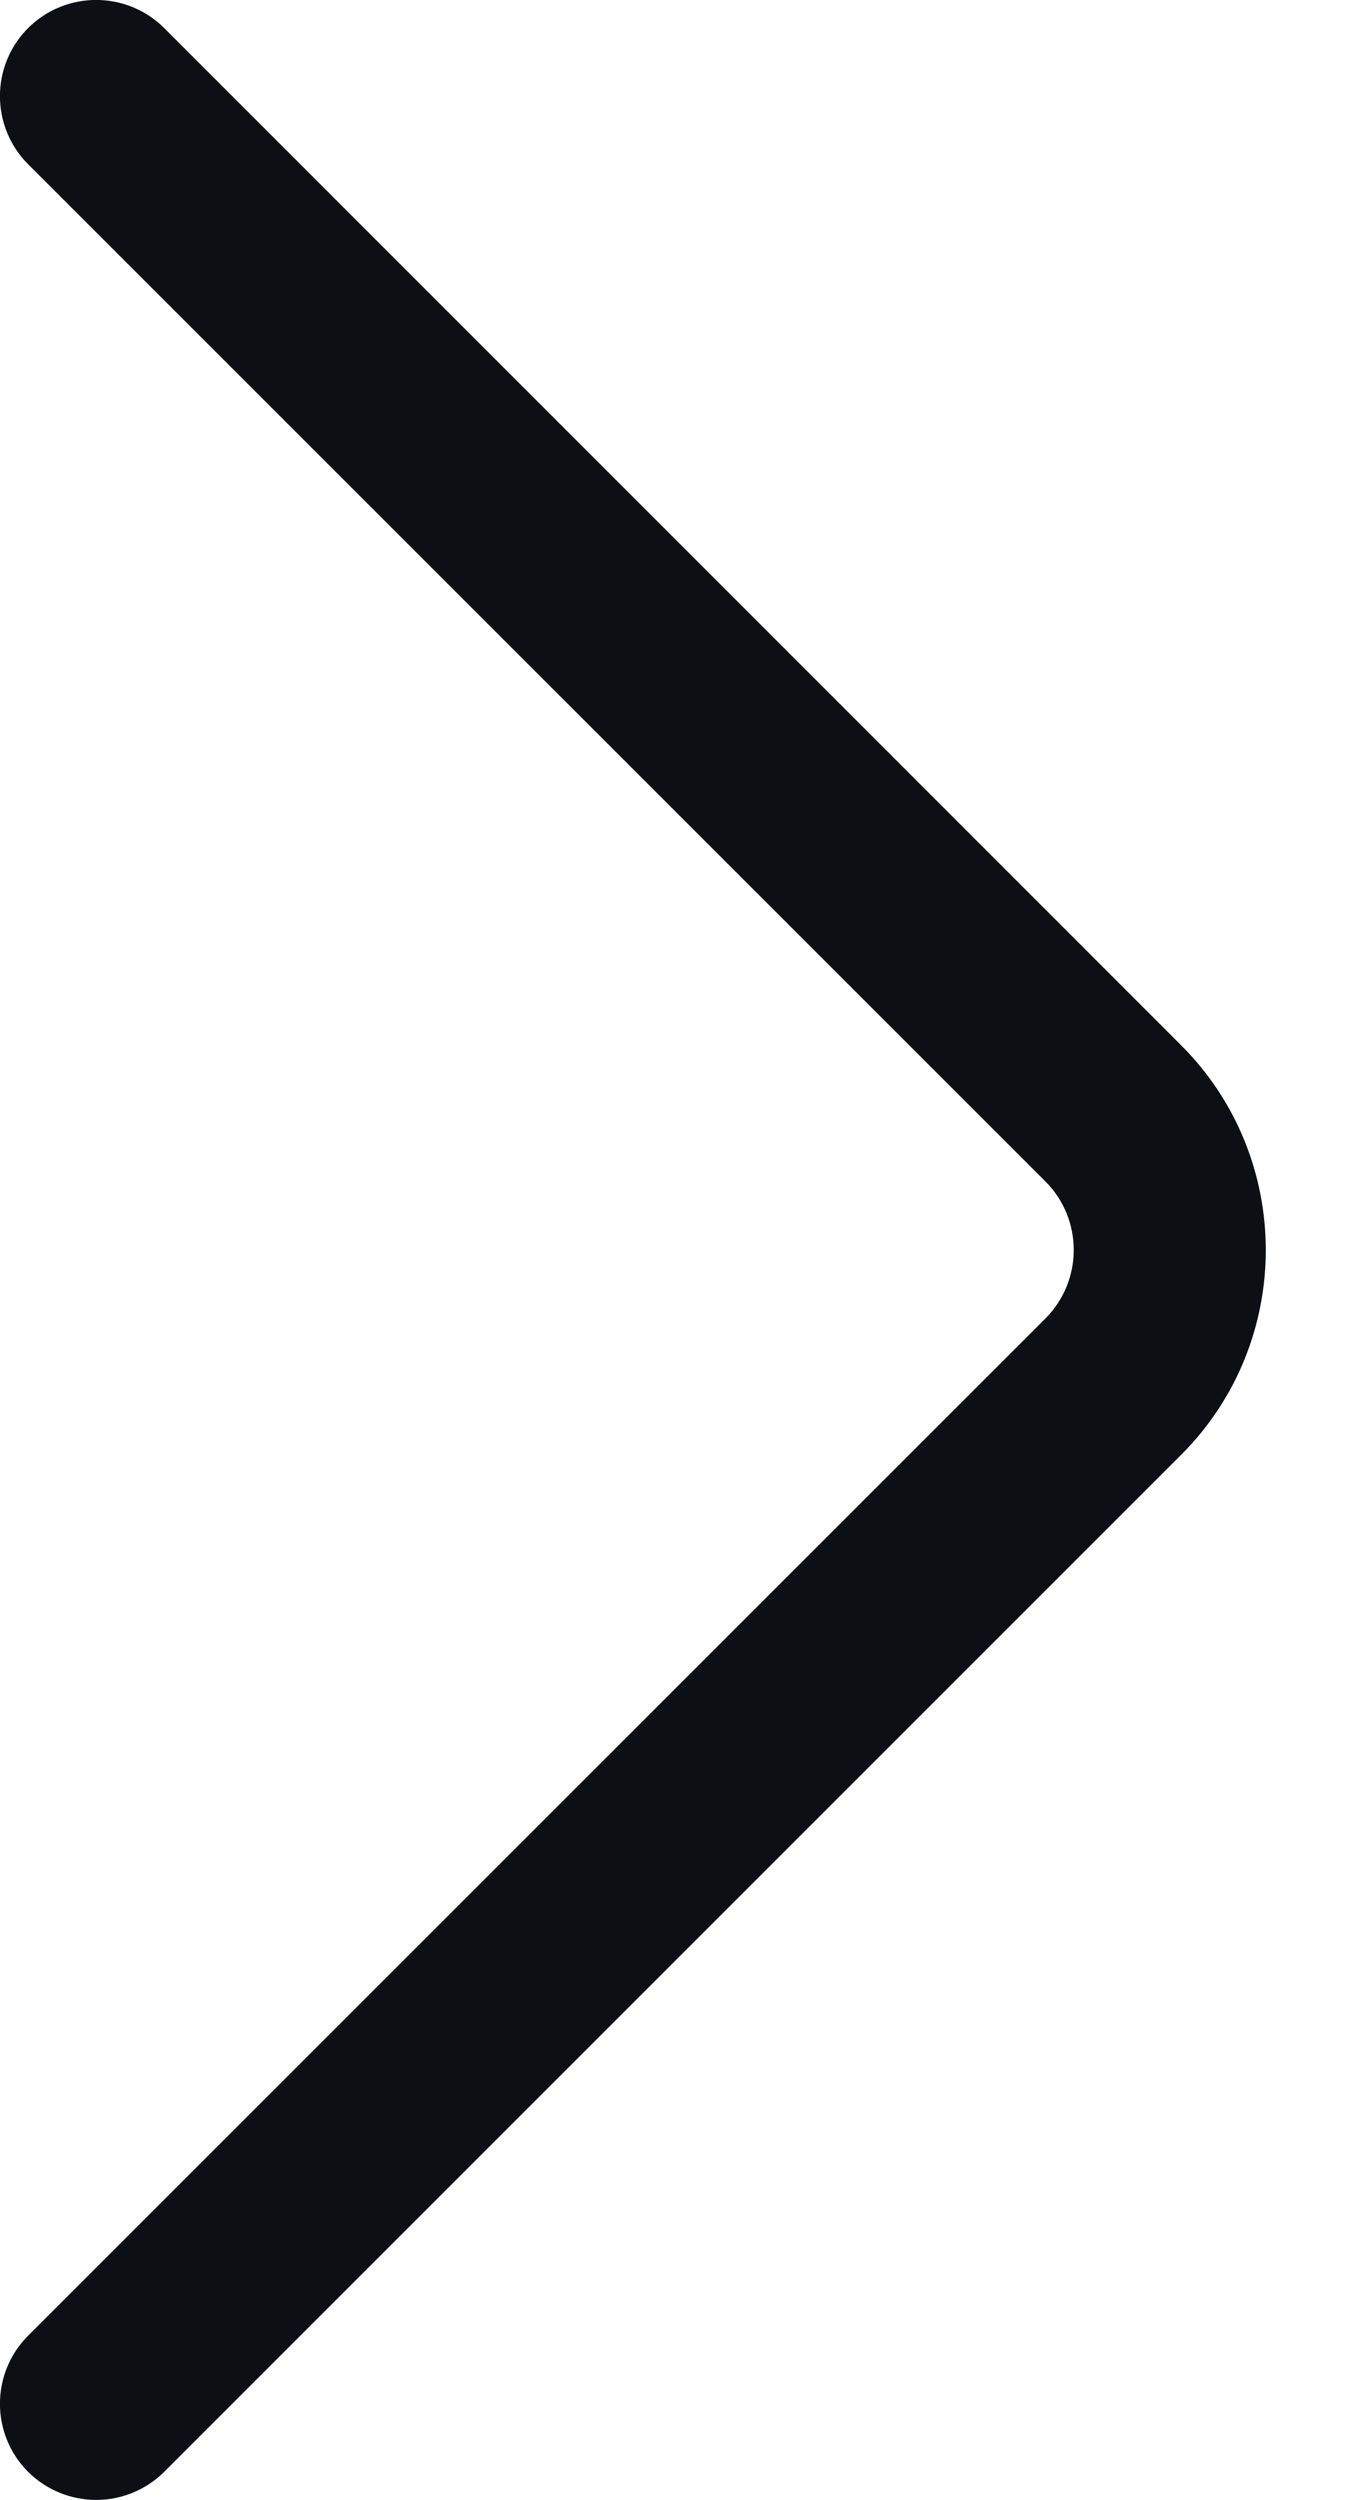 <?xml version="1.0" encoding="UTF-8"?>
<svg width="7px" height="13px" viewBox="0 0 7 13" version="1.1" xmlns="http://www.w3.org/2000/svg" xmlns:xlink="http://www.w3.org/1999/xlink">
    <g id="Documentation" stroke="none" stroke-width="1" fill="none" fill-rule="evenodd">
        <g id="Documentation-(desktop)" transform="translate(-133, -115)" >
            <g id="Group-2">
                <path fill="#0c1015" stroke-width="1" d="M133.5,128 C133.372,128 133.244,127.951 133.146,127.854 C132.951,127.658 132.951,127.342 133.146,127.146 L138.437,121.856 C138.633,121.66 138.633,121.34 138.437,121.144 L133.146,115.854 C132.951,115.658 132.951,115.342 133.146,115.146 C133.342,114.951 133.658,114.951 133.854,115.146 L139.144,120.437 C139.729,121.023 139.729,121.977 139.145,122.563 L133.854,127.854 C133.756,127.951 133.628,128 133.5,128" id="Fill-1" transform="translate(136.292, 121.5) rotate(-360) translate(-136.292, -121.5) "></path>
            </g>
        </g>
    </g>
</svg>
